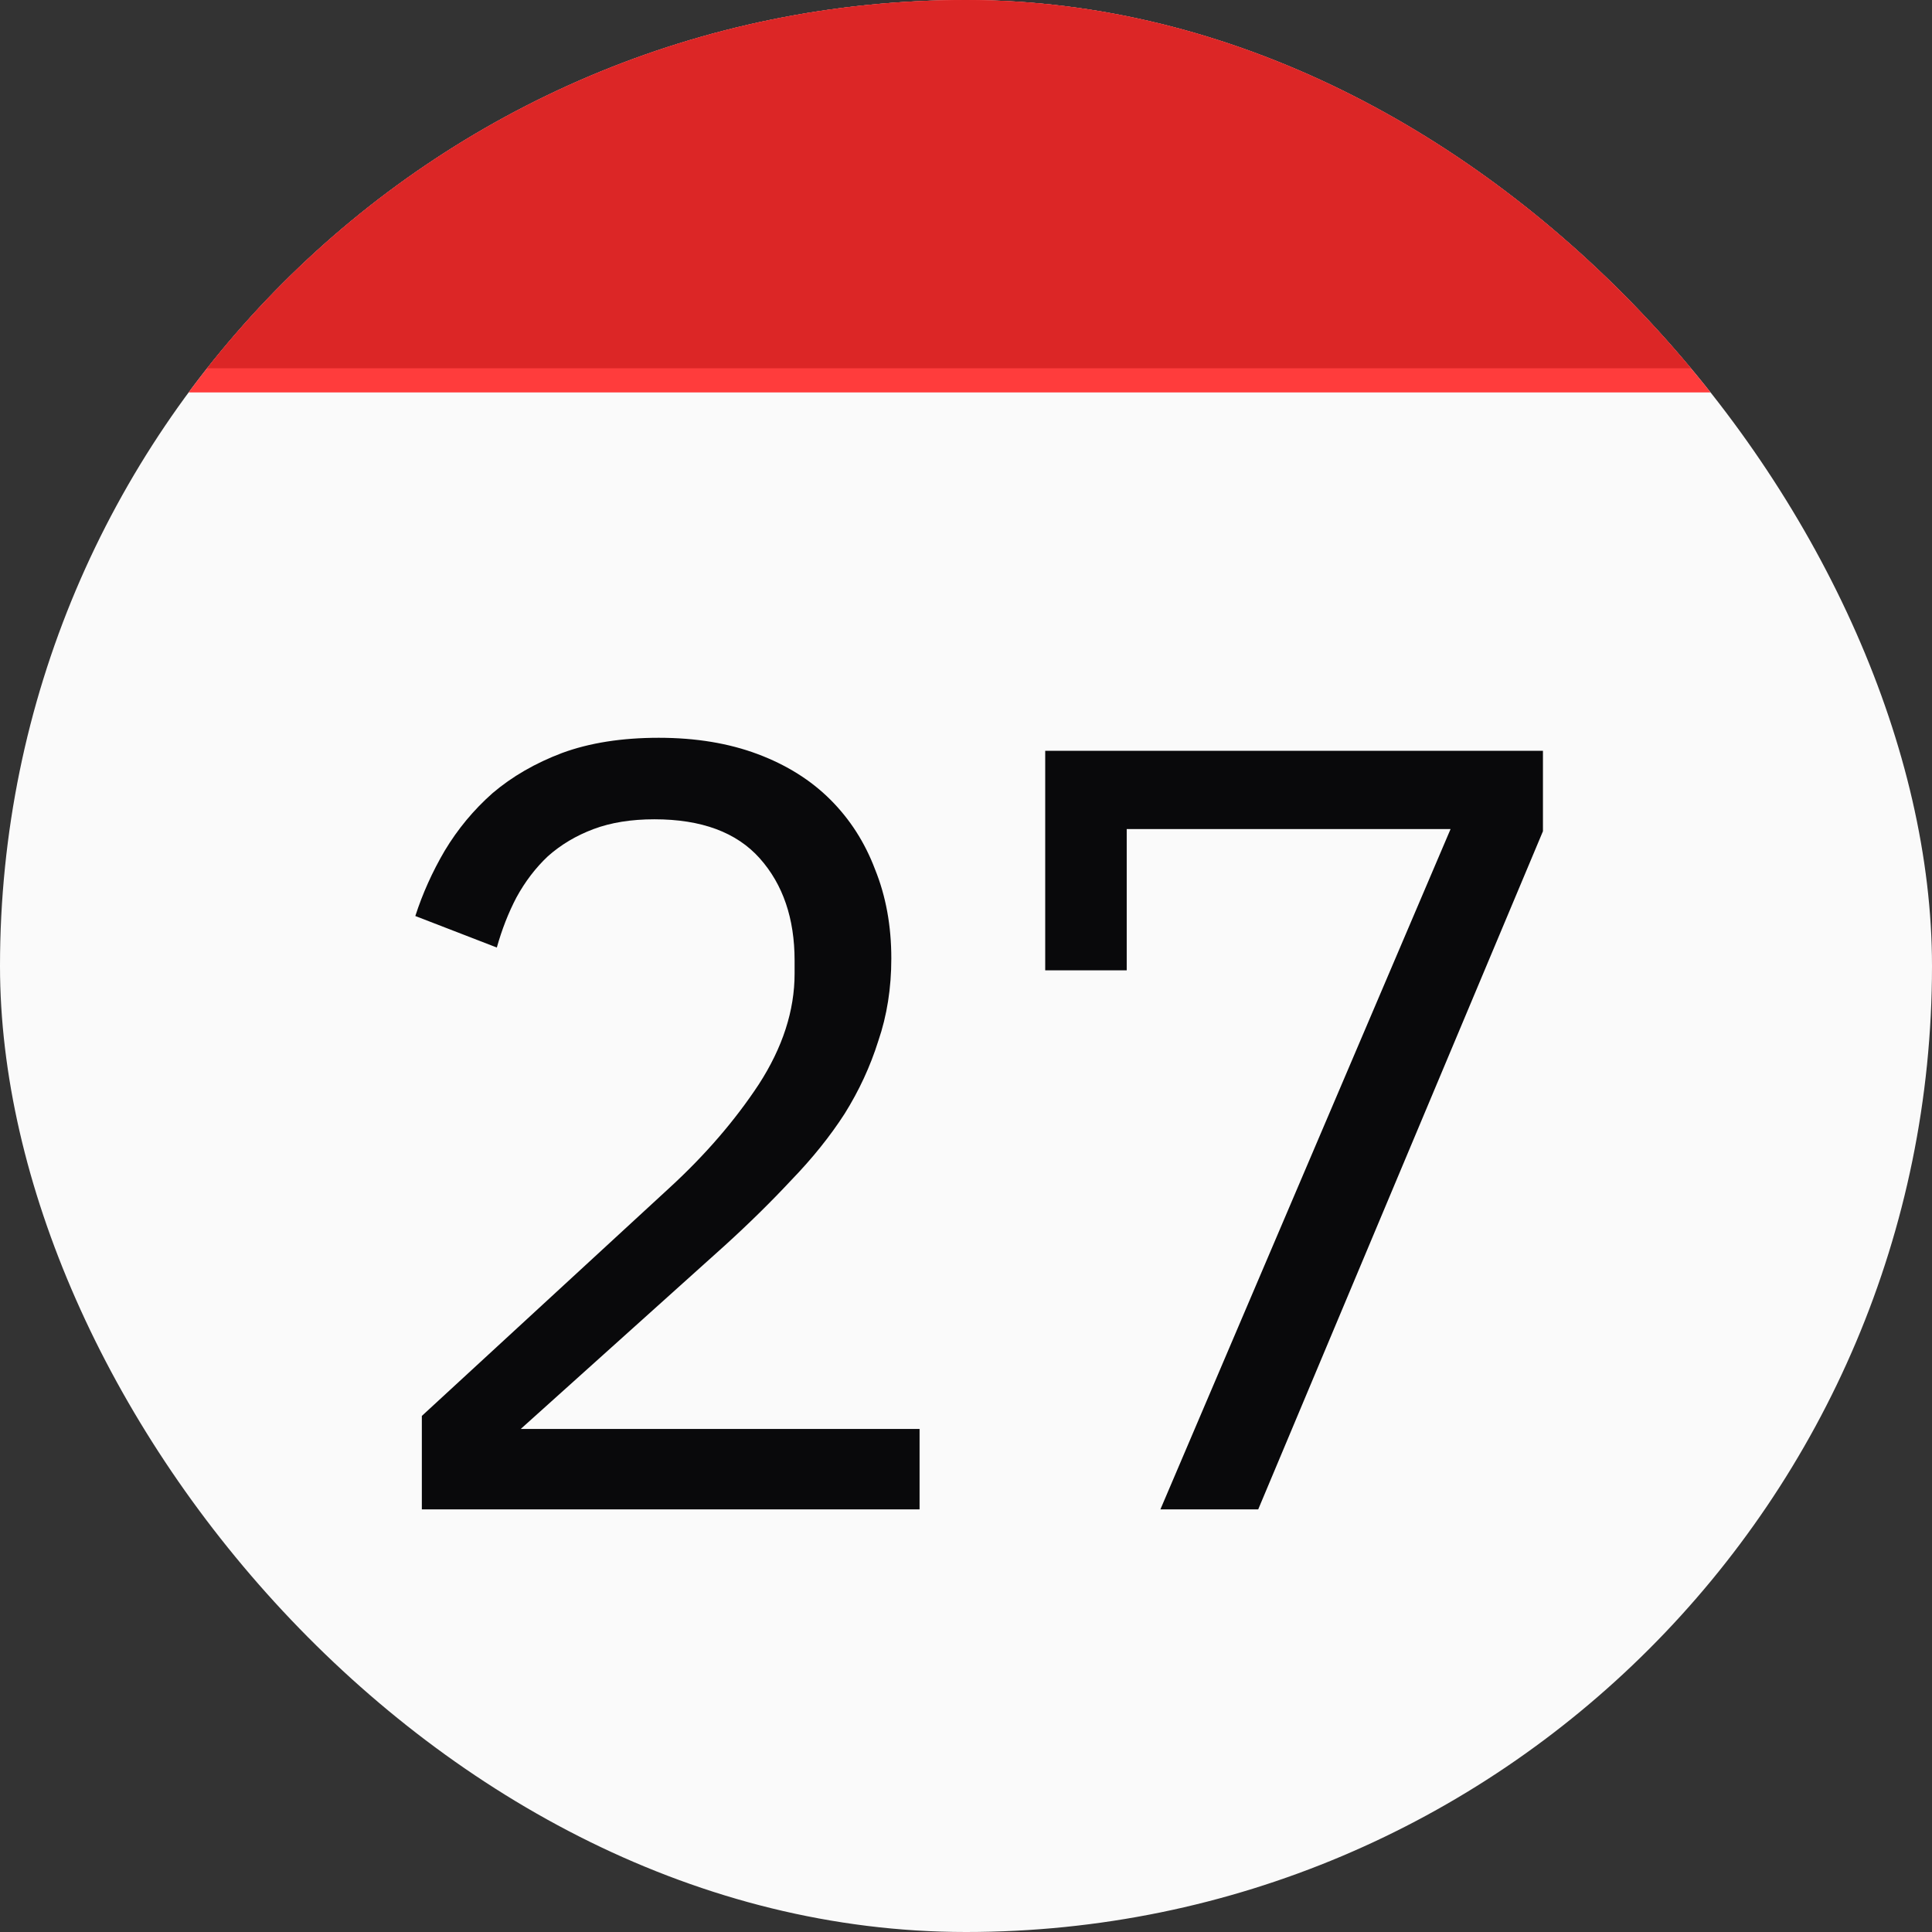 <svg width="64" height="64" viewBox="0 0 64 64" fill="none" xmlns="http://www.w3.org/2000/svg">
<rect x="0" y="0" width="64" height="64" fill="#333333" stroke="none"/>
<g clip-path="url(#clip0_4_2)">
<rect width="64" height="64" fill="#FAFAFA"/>
<path d="M30.462 50H13.974V46.904L22.182 39.344C23.358 38.264 24.342 37.124 25.134 35.924C25.926 34.7 26.322 33.476 26.322 32.252V31.82C26.322 30.428 25.938 29.3 25.17 28.436C24.402 27.572 23.238 27.14 21.678 27.14C20.91 27.14 20.238 27.248 19.662 27.464C19.086 27.68 18.582 27.98 18.15 28.364C17.742 28.748 17.394 29.204 17.106 29.732C16.842 30.236 16.626 30.788 16.458 31.388L13.758 30.344C13.998 29.6 14.322 28.88 14.73 28.184C15.162 27.464 15.69 26.828 16.314 26.276C16.962 25.724 17.73 25.28 18.618 24.944C19.53 24.608 20.598 24.44 21.822 24.44C23.046 24.44 24.138 24.62 25.098 24.98C26.058 25.34 26.862 25.844 27.51 26.492C28.158 27.14 28.65 27.908 28.986 28.796C29.346 29.684 29.526 30.668 29.526 31.748C29.526 32.732 29.382 33.644 29.094 34.484C28.83 35.324 28.458 36.128 27.978 36.896C27.498 37.64 26.91 38.372 26.214 39.092C25.542 39.812 24.81 40.532 24.018 41.252L17.25 47.336H30.462V50ZM38.44 50L48.052 27.464H37.324V32.144H34.624V24.872H51.112V27.536L41.68 50H38.44Z" fill="#09090B"/>
<rect width="64" height="13" fill="#FF3C3C"/>
<rect y="-1" width="64" height="13.2" fill="#DC2626"/>
</g>
<defs>
<clipPath id="clip0_4_2">
<rect width="64" height="64" rx="32" fill="white"/>
</clipPath>
</defs>
</svg>
